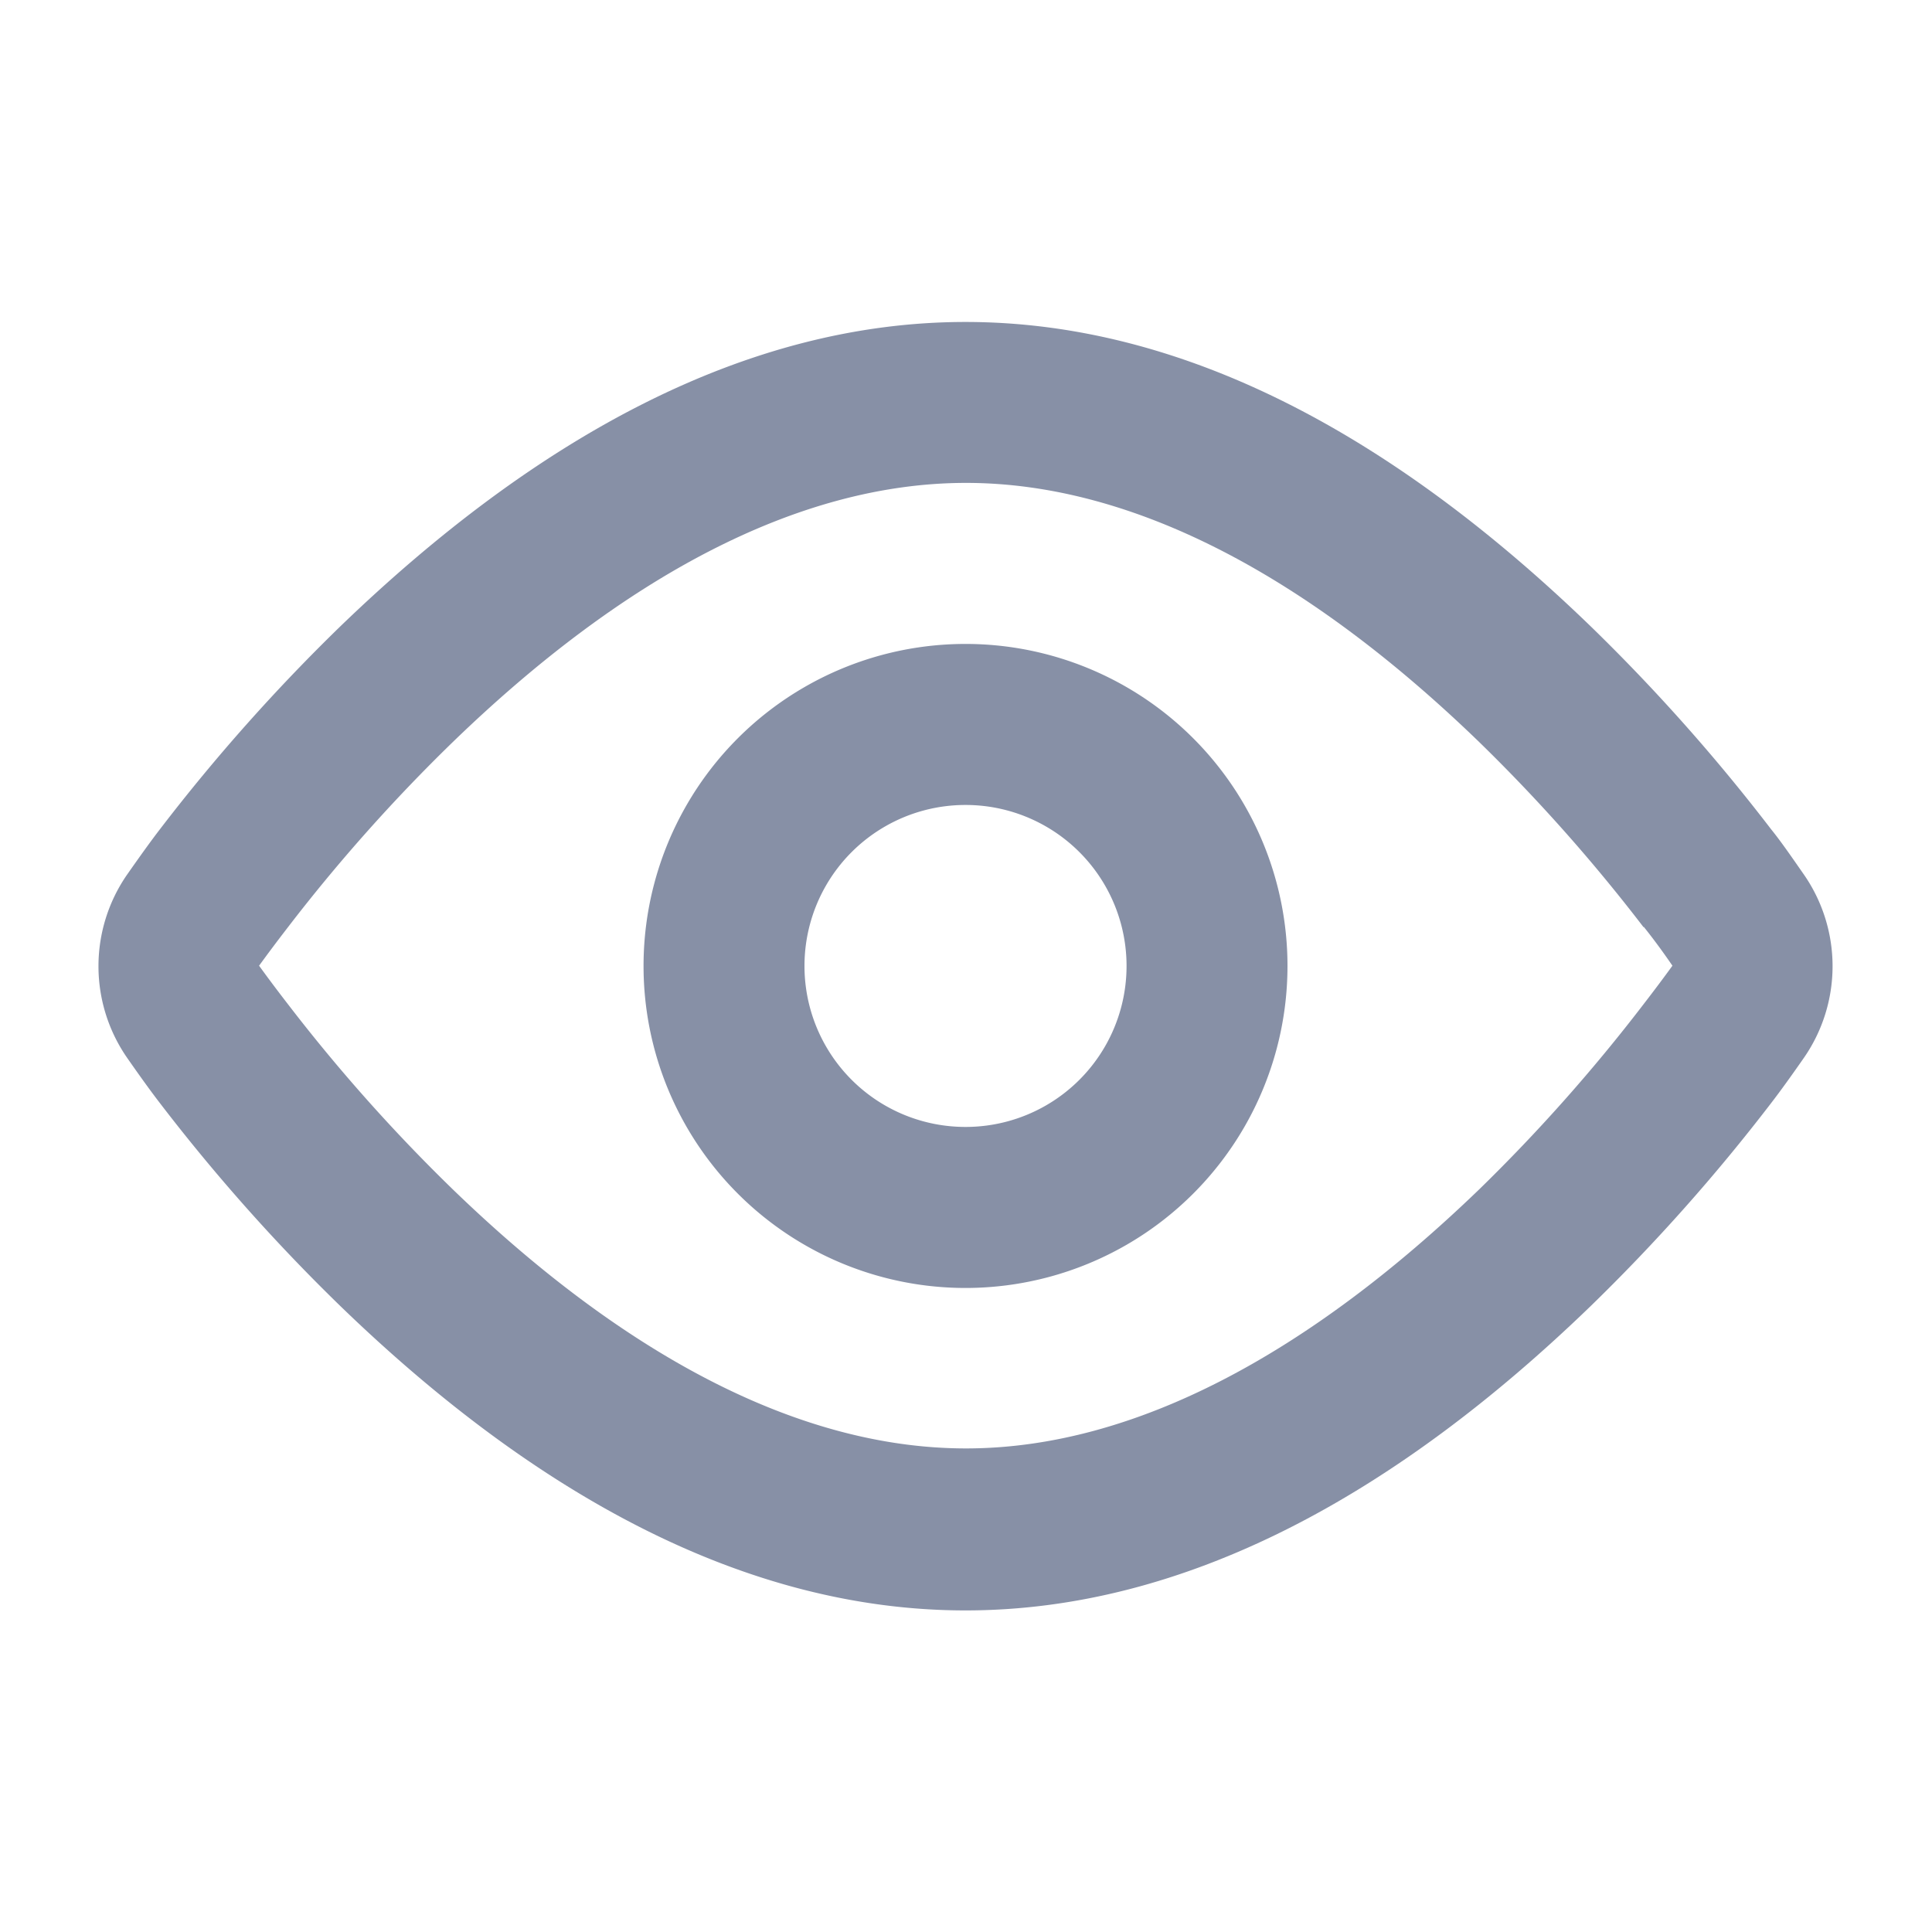 <svg xmlns="http://www.w3.org/2000/svg" width="20" height="20" viewBox="0 0 20 20">
  <defs>
    <style>
      .cls-1 {
        fill: #8790a6;
        fill-rule: evenodd;
      }

      .cls-2 {
        fill: none;
      }
    </style>
  </defs>
  <g id="Group_4169" data-name="Group 4169" transform="translate(44)">
    <path id="Path_1836" data-name="Path 1836" class="cls-1" d="M-33.8,4c2.273,0,4.447,1.193,6.472,3.151a19.288,19.288,0,0,1,1.867,2.1c.1.123.215.29.339.468a1.665,1.665,0,0,1,0,1.9c-.124.178-.244.345-.339.468a19.288,19.288,0,0,1-1.867,2.1c-2.025,1.958-4.2,3.151-6.472,3.151s-4.447-1.192-6.472-3.151a19.289,19.289,0,0,1-1.867-2.1c-.095-.123-.215-.29-.339-.468a1.665,1.665,0,0,1,0-1.9c.124-.177.244-.345.339-.468a19.289,19.289,0,0,1,1.867-2.1C-38.242,5.193-36.069,4-33.8,4Zm7.018,6.264a17.716,17.716,0,0,0-1.7-1.915c-1.744-1.688-3.559-2.683-5.313-2.683s-3.569.995-5.313,2.683a17.716,17.716,0,0,0-1.705,1.915c-.109.141-.21.276-.3.4.092.127.193.262.3.4a17.716,17.716,0,0,0,1.705,1.915c1.744,1.687,3.559,2.682,5.313,2.682s3.569-1,5.313-2.682a17.716,17.716,0,0,0,1.7-1.915c.109-.141.21-.276.3-.4C-26.567,10.54-26.668,10.4-26.777,10.264ZM-33.8,14a3.333,3.333,0,0,1-3.333-3.333A3.333,3.333,0,0,1-33.8,7.333a3.333,3.333,0,0,1,3.333,3.333A3.333,3.333,0,0,1-33.8,14Zm0-1.667a1.666,1.666,0,0,0,1.667-1.667A1.666,1.666,0,0,0-33.8,9a1.666,1.666,0,0,0-1.667,1.667A1.666,1.666,0,0,0-33.8,12.333Z" transform="translate(-0.205 -0.667)"/>
    <rect id="Rectangle_1335" data-name="Rectangle 1335" class="cls-2" width="20" height="20" transform="translate(-44)"/>
  </g>
</svg>
